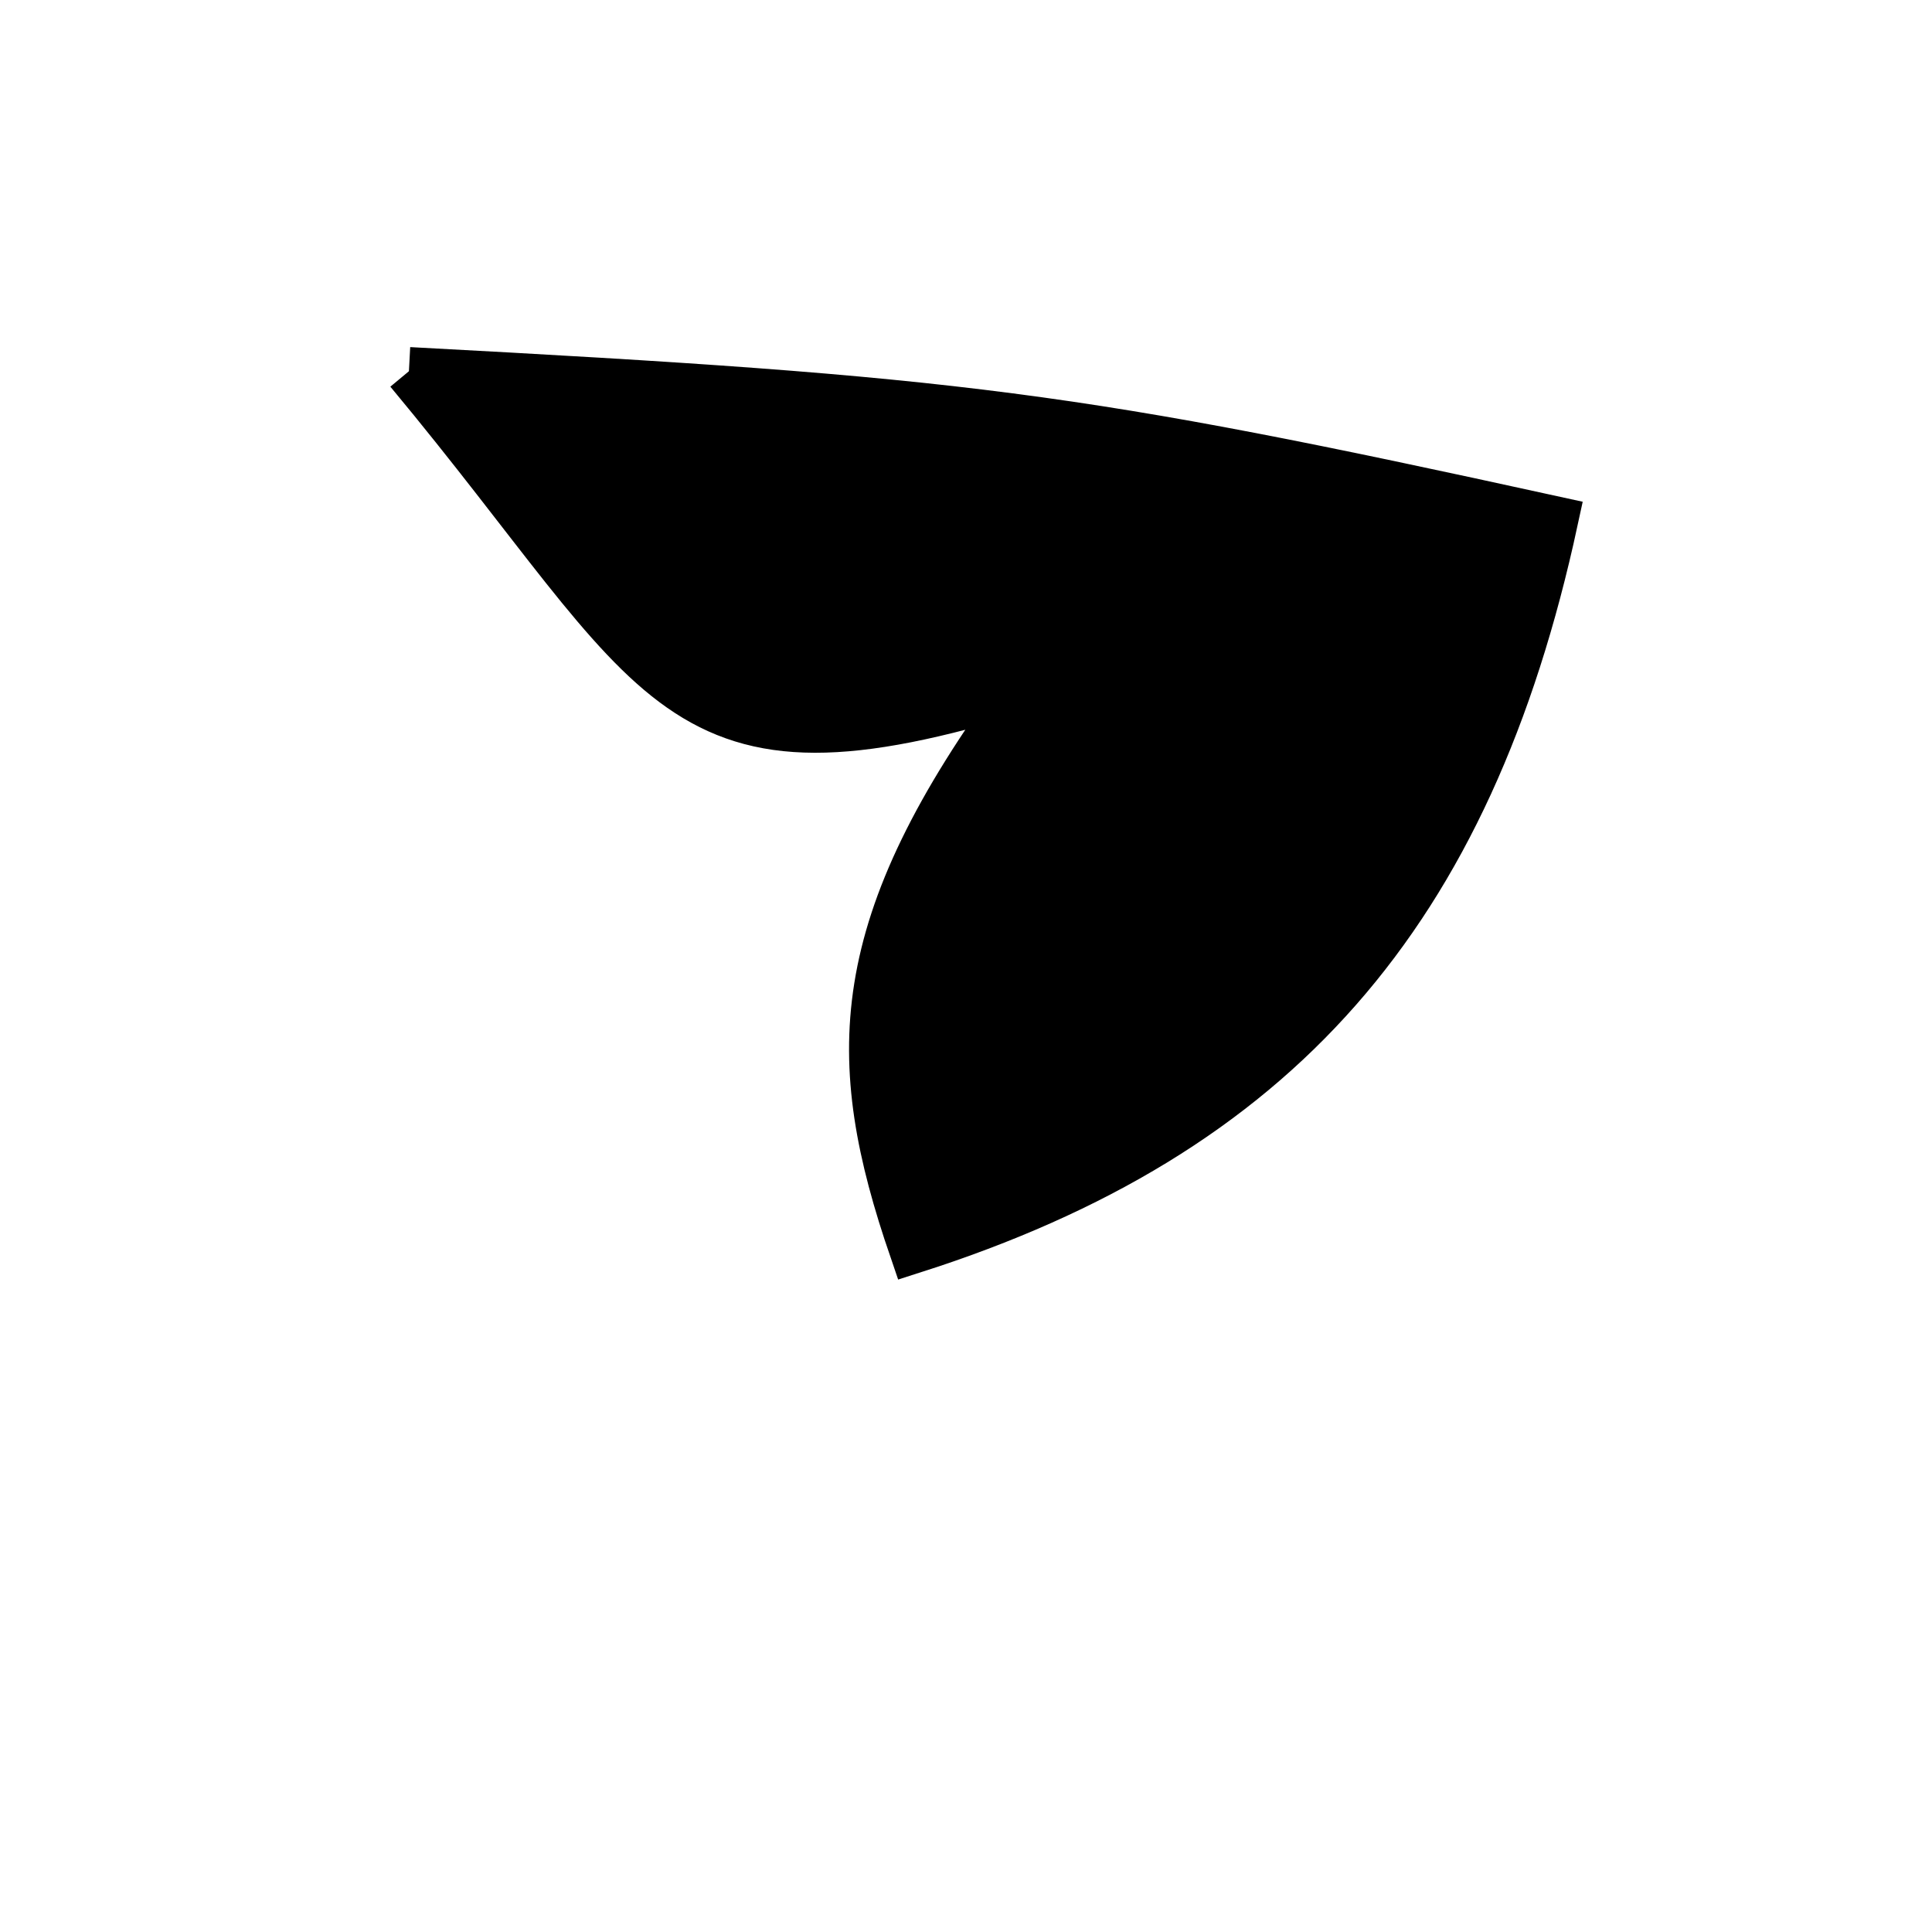 <?xml version="1.0" standalone="no"?>
<!DOCTYPE svg PUBLIC "-//W3C//DTD SVG 1.1//EN" "http://www.w3.org/Graphics/SVG/1.1/DTD/svg11.dtd">
<svg width="200px" height="200px" viewBox="0 0 200 200" xmlns="http://www.w3.org/2000/svg" version="1.1">
<title>Example</title>
<desc>Just a stage</desc>
<path d='M 42.331 38.429C 99.882 41.489 111.153 42.956 160.871 53.849 C 152.053 94.639 132.132 117.31 94.546 129.332 C 87.778 109.609 87.778 95.963 106.047 71.194C 69.255 82.577 69.255 70.781 42.331 38.429' fill="black" stroke-dasharray="[0,0]" stroke="black" stroke-width="5"/>
</svg>
